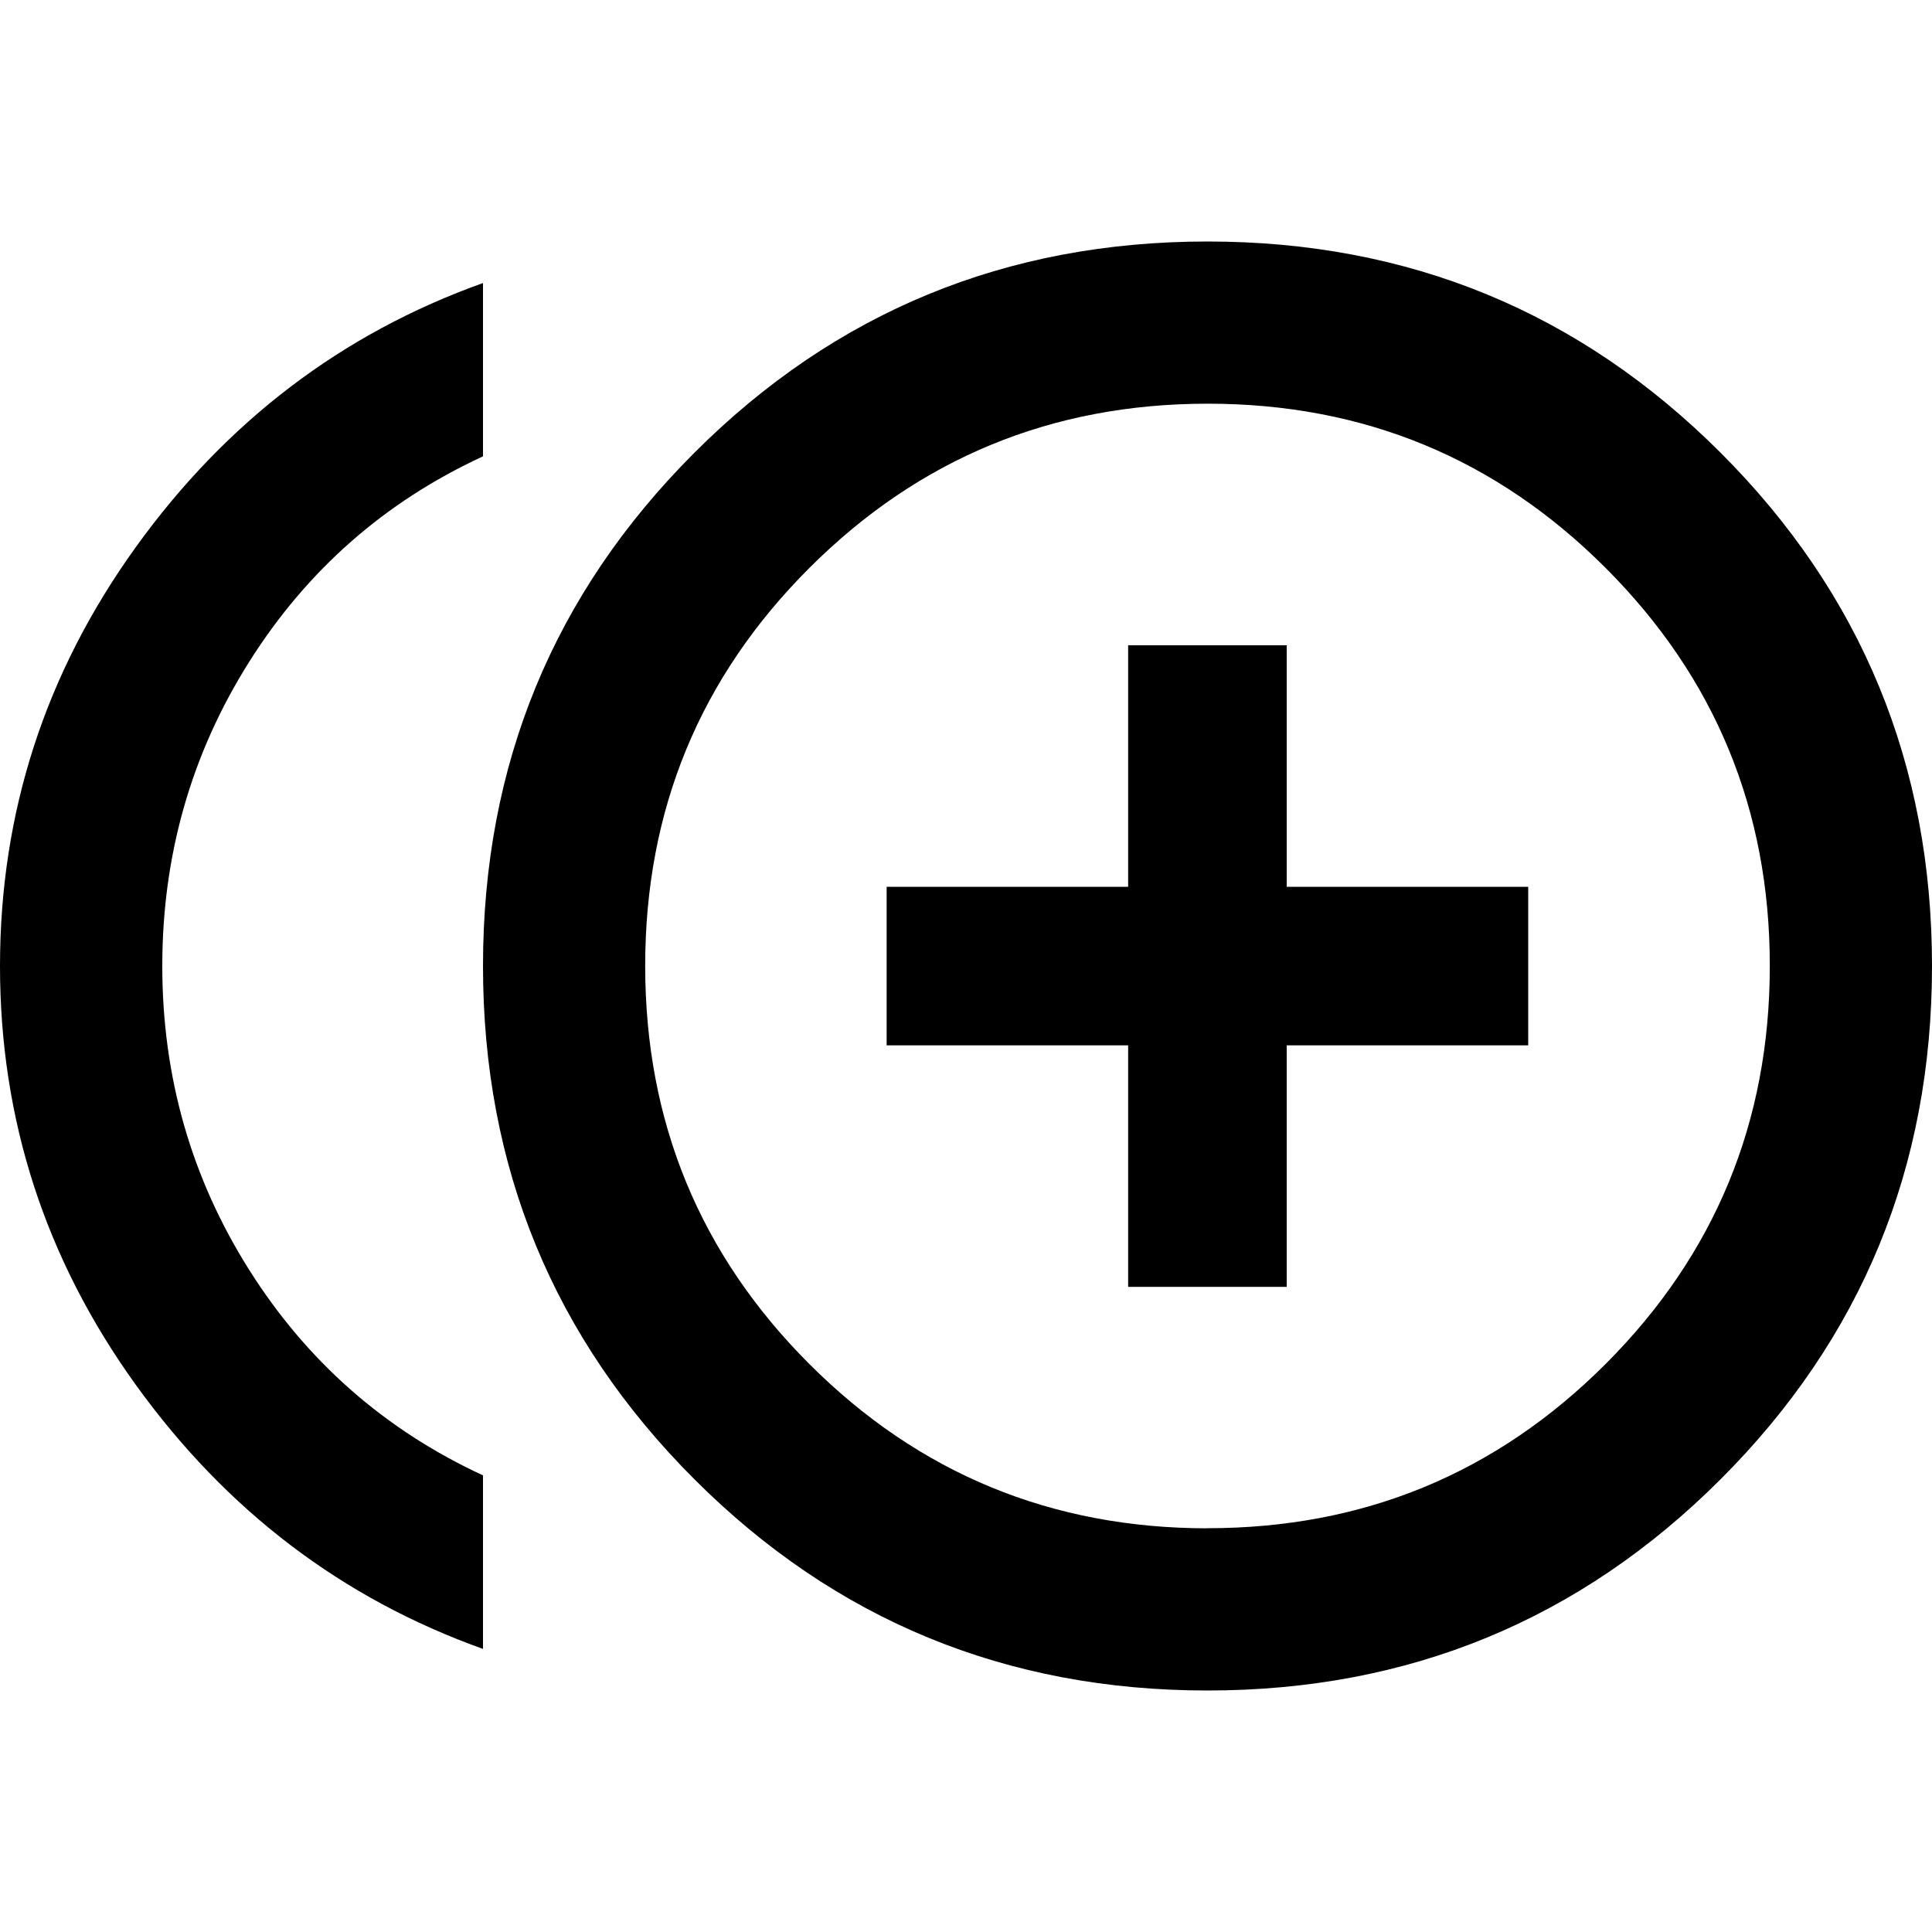 <?xml version="1.0"?><svg xmlns="http://www.w3.org/2000/svg" width="40" height="40" viewBox="0 0 40 40"><path d="m25 31.64q4.843 0 8.242-3.4t3.4-8.24-3.4-8.242-8.242-3.4-8.242 3.4-3.4 8.242 3.4 8.242 8.242 3.4z m0-26.64q6.25 0 10.625 4.375t4.375 10.625-4.375 10.625-10.625 4.375-10.625-4.375-4.375-10.625 4.375-10.625 10.625-4.375z m-21.64 15q8.881784197001252e-16 3.438 1.797 6.288t4.843 4.258v3.593q-4.375-1.563-7.188-5.467t-2.812-8.673 2.812-8.672 7.188-5.467v3.588q-3.047 1.407-4.843 4.258t-1.797 6.292z m23.28-6.64v5h5v3.283h-5v5h-3.283v-5h-5v-3.283h5v-5h3.283z"></path></svg>